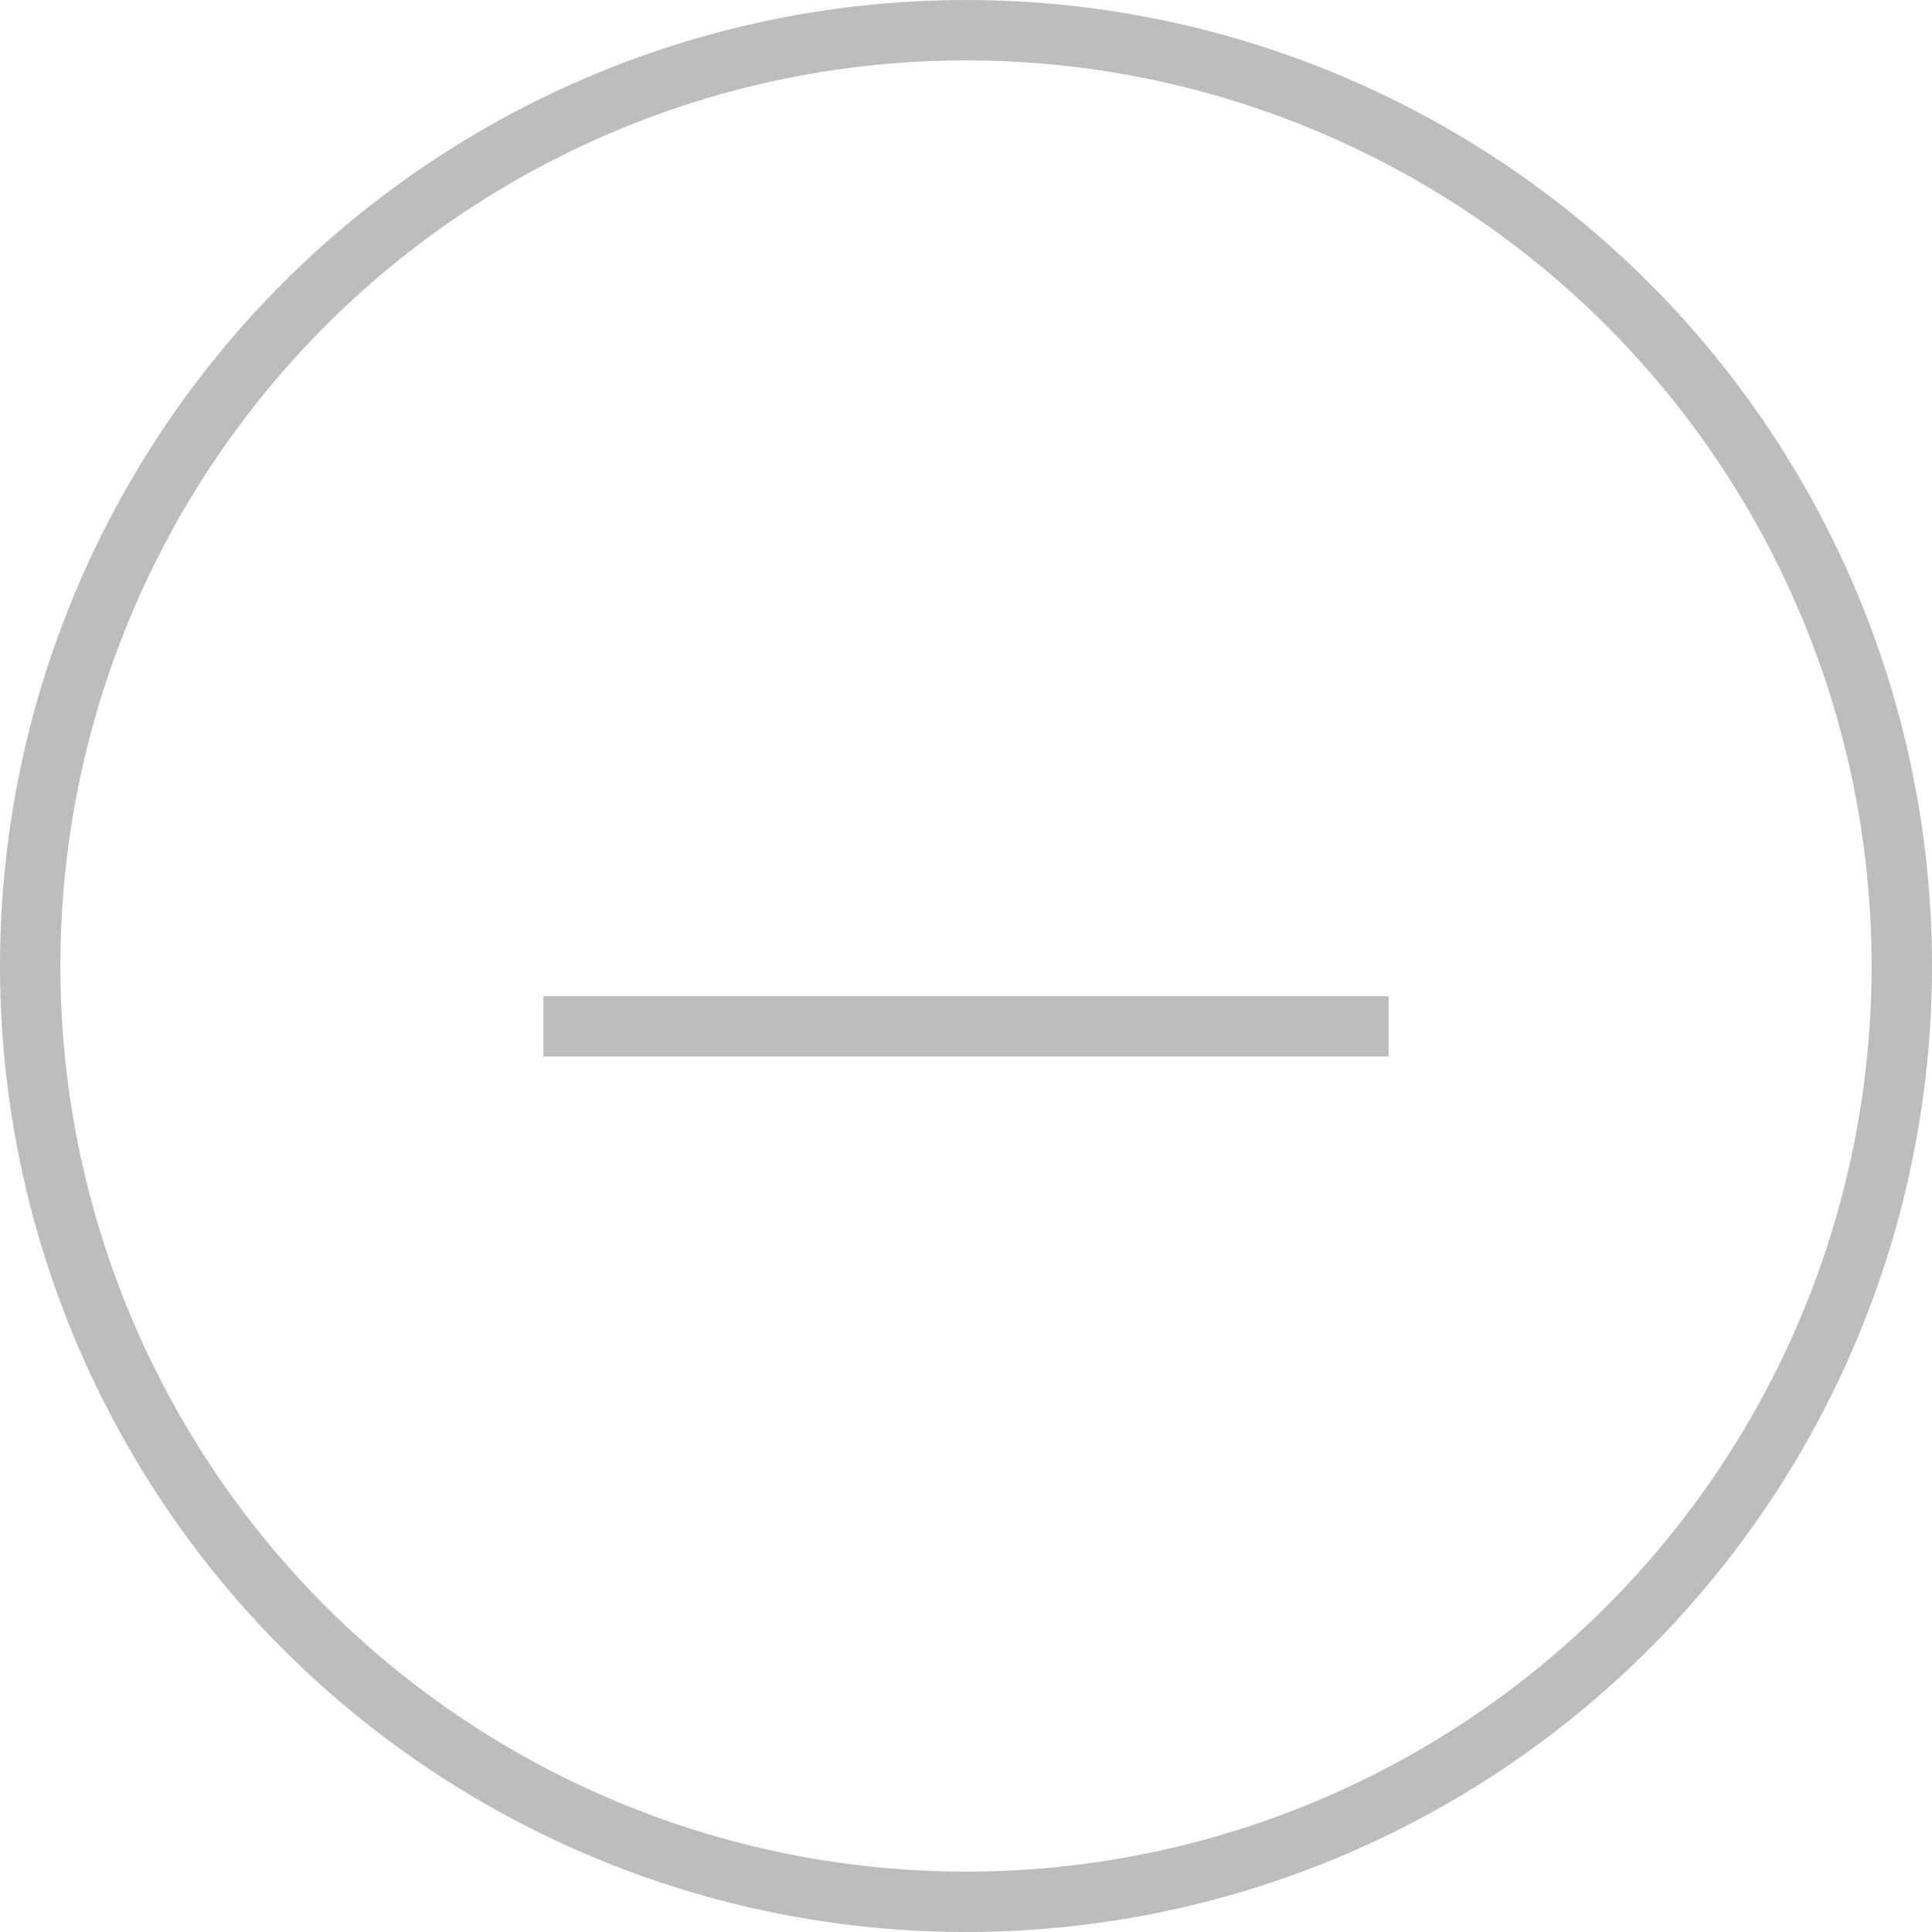 <svg width="32" height="32" viewBox="0 0 32 32" fill="none" xmlns="http://www.w3.org/2000/svg">
<rect width="32" height="32" fill="black" fill-opacity="0"/>
<path d="M23 17L9 17" stroke="#BDBDBD"/>
<circle cx="16" cy="16" r="15.5" stroke="#BDBDBD"/>
</svg>
